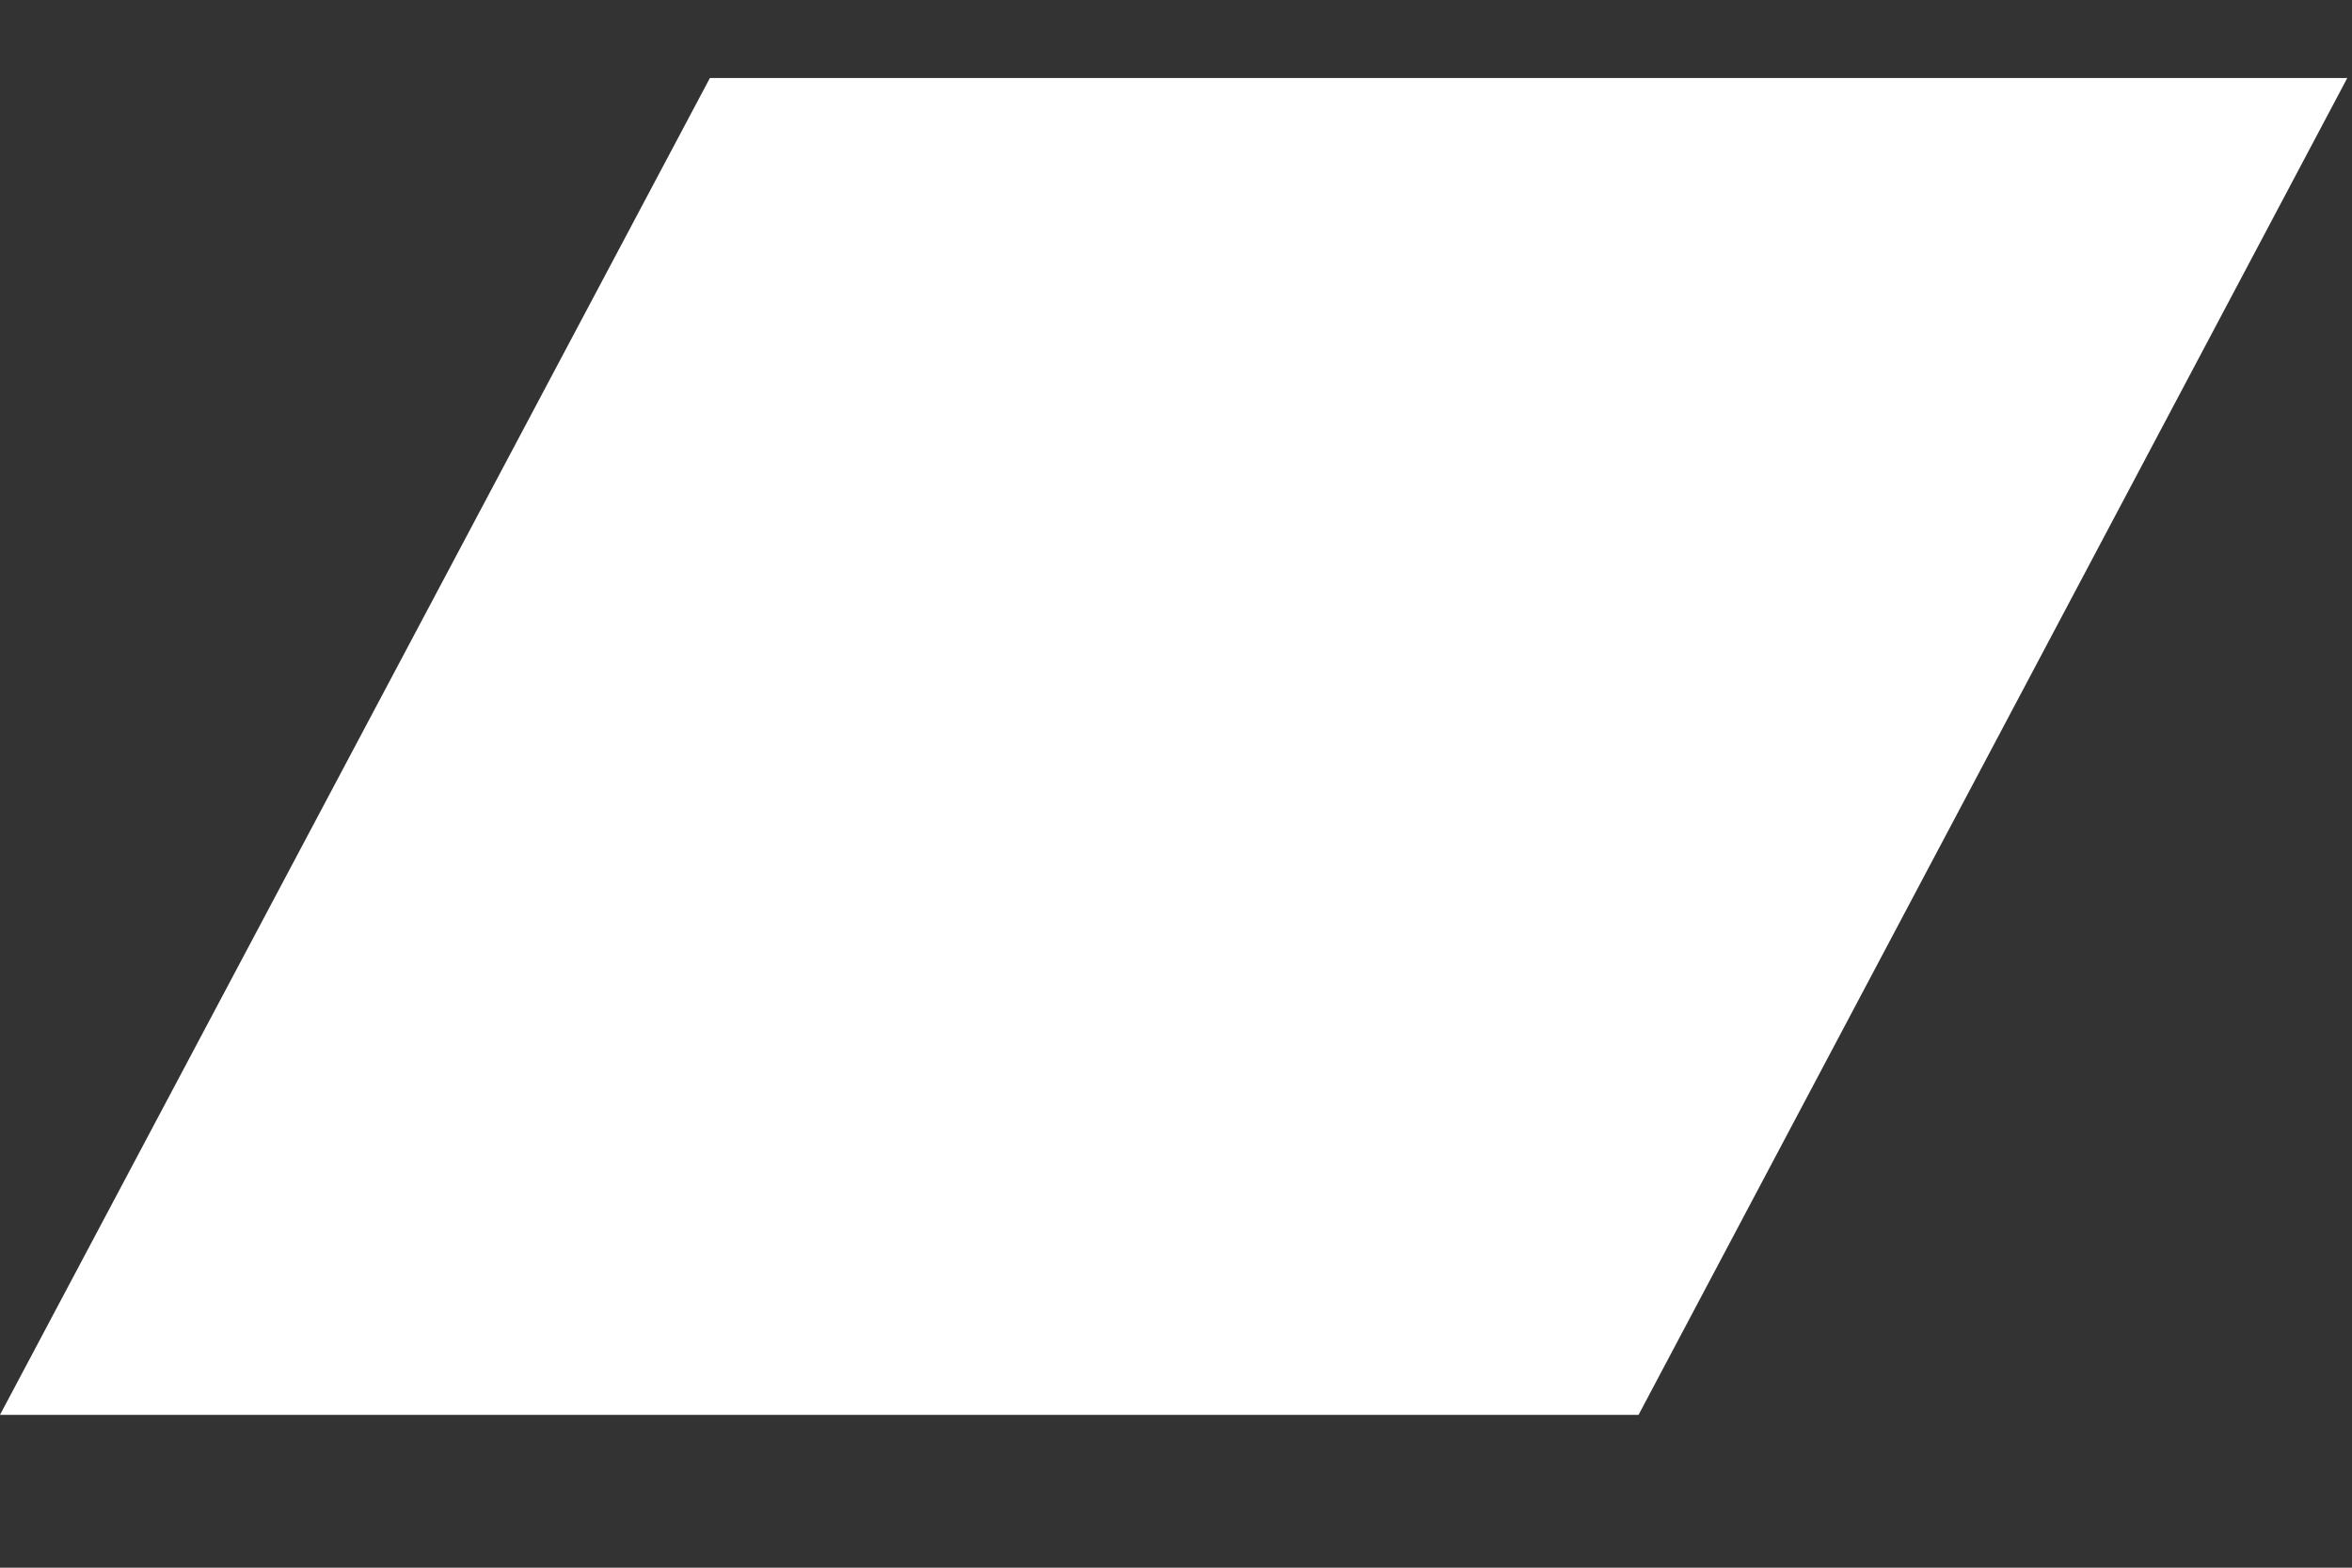 <?xml version="1.0" encoding="UTF-8" standalone="no"?><svg width='6' height='4' viewBox='0 0 6 4' fill='none' xmlns='http://www.w3.org/2000/svg'>
<rect x="0" y="0" width="6" height="4" fill="#333333" stroke="none"/>
<path d='M0 3.61H4.18L5.988 0.199H1.811L0 3.61Z' fill='white'/>
</svg>
